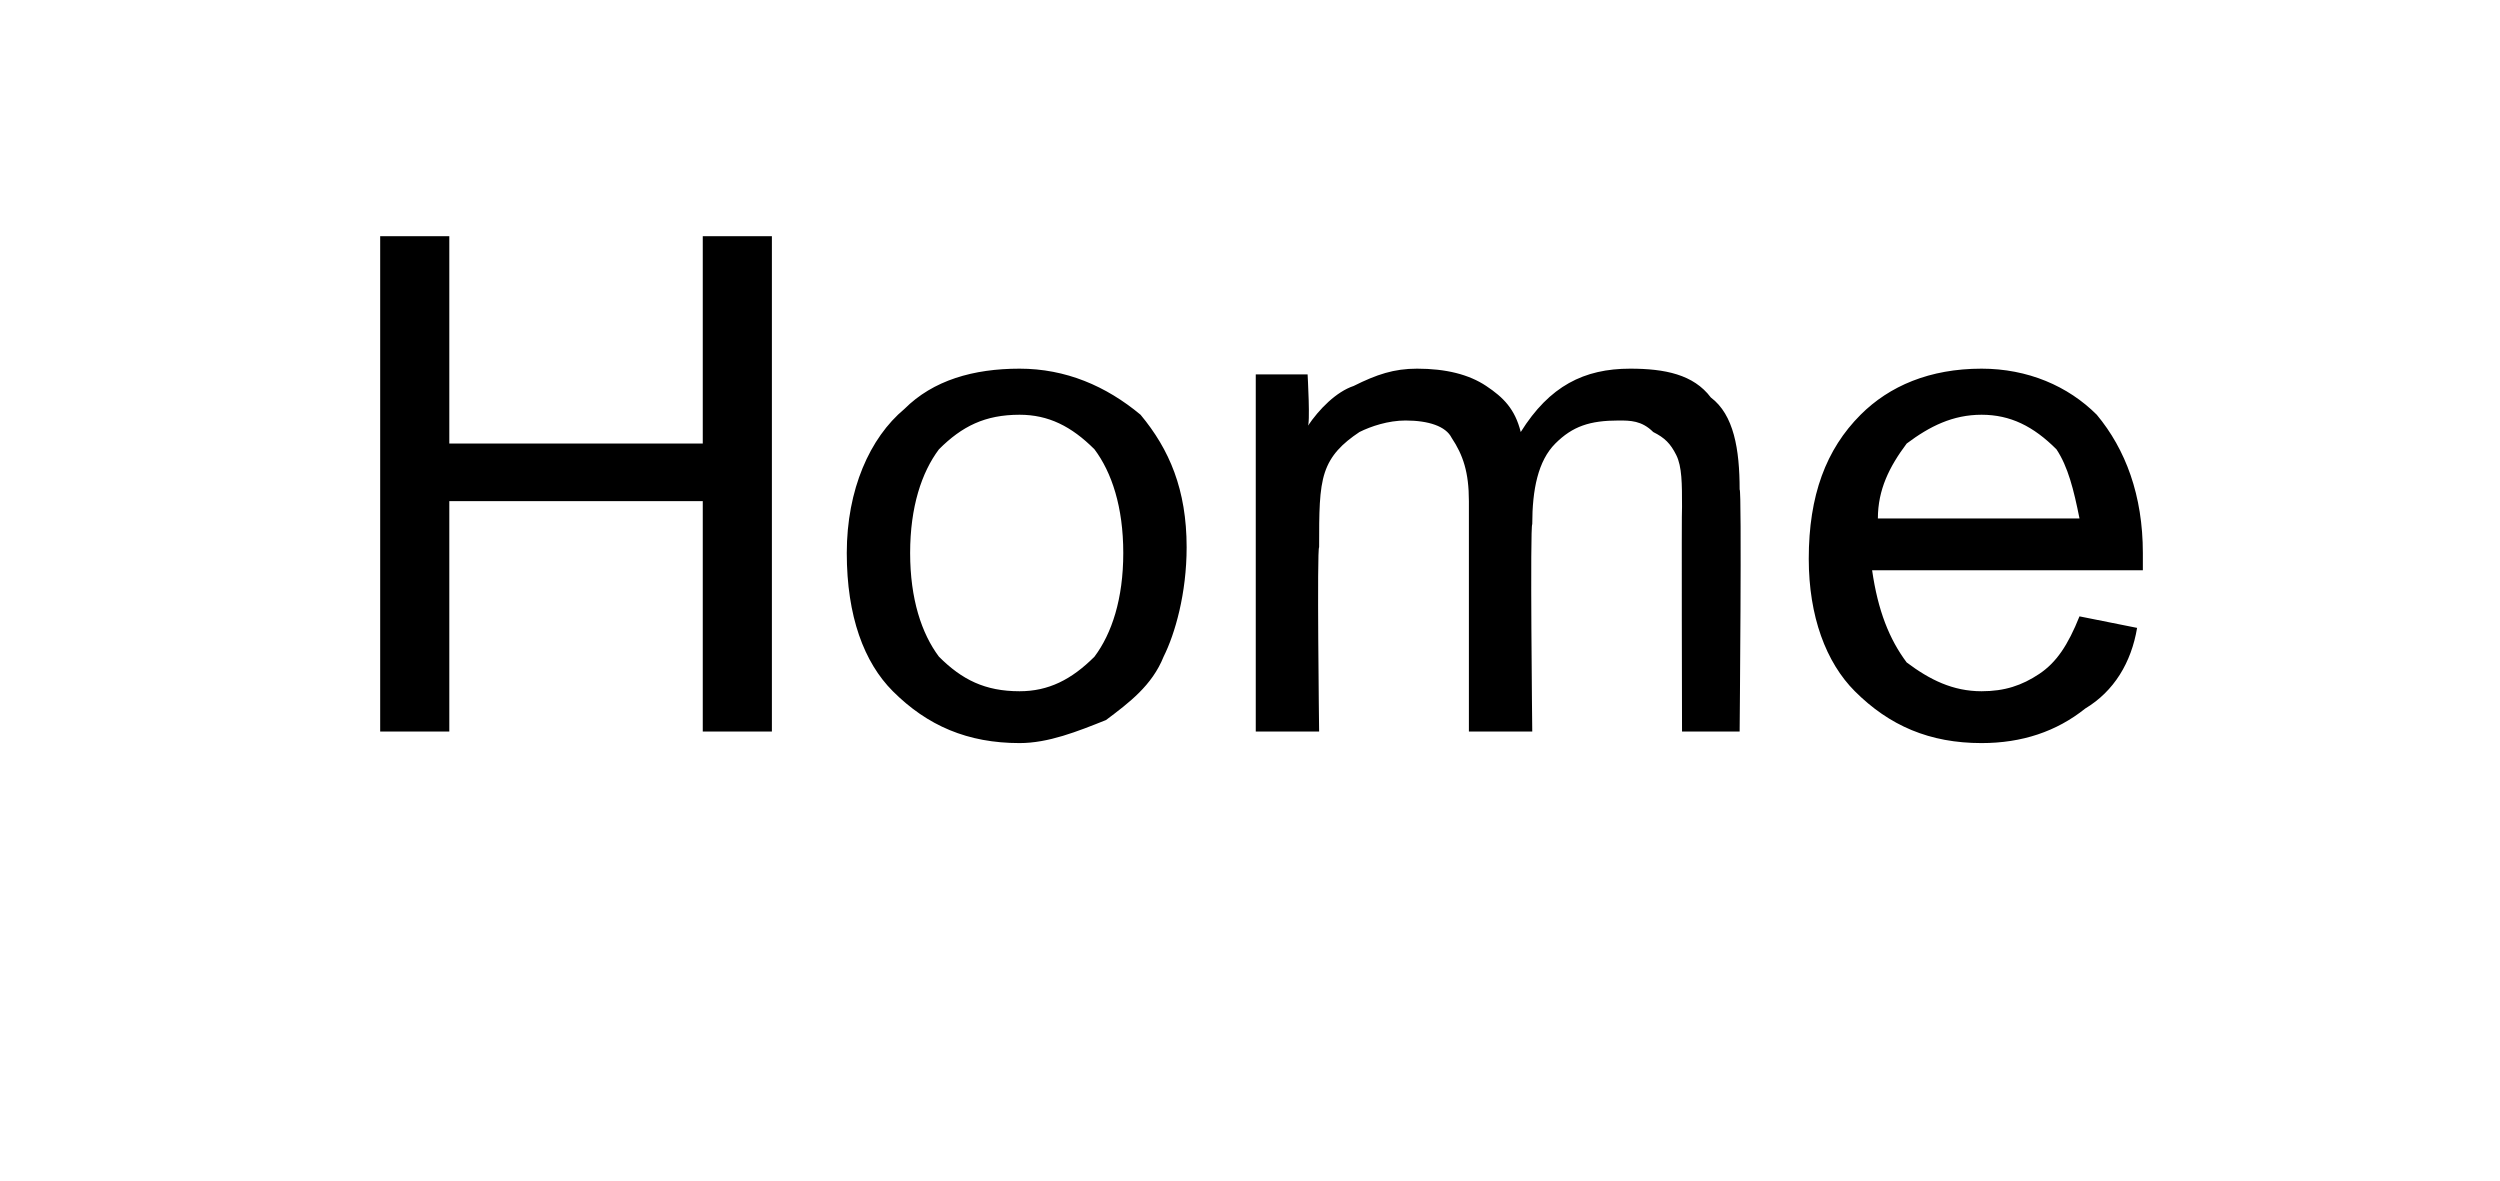 <?xml version="1.0" standalone="no"?><!DOCTYPE svg PUBLIC "-//W3C//DTD SVG 1.1//EN" "http://www.w3.org/Graphics/SVG/1.1/DTD/svg11.dtd"><svg xmlns="http://www.w3.org/2000/svg" version="1.1" width="43.4px" height="20.5px" viewBox="0 -4 43.4 20.5" style="top:-4px">  <desc>Home</desc>  <defs/>  <g id="Polygon2279">    <path d="M 6.6 8.7 L 6.6 0.1 L 7.8 0.1 L 7.8 3.7 L 12.2 3.7 L 12.2 0.1 L 13.4 0.1 L 13.4 8.7 L 12.2 8.7 L 12.2 4.7 L 7.8 4.7 L 7.8 8.7 L 6.6 8.7 Z M 14.7 5.6 C 14.7 4.5 15.1 3.6 15.7 3.1 C 16.2 2.6 16.9 2.4 17.7 2.4 C 18.5 2.4 19.2 2.7 19.8 3.2 C 20.3 3.8 20.6 4.5 20.6 5.5 C 20.6 6.3 20.4 7 20.2 7.4 C 20 7.9 19.6 8.2 19.2 8.5 C 18.7 8.7 18.2 8.9 17.7 8.9 C 16.8 8.9 16.1 8.6 15.5 8 C 15 7.5 14.7 6.7 14.7 5.6 Z M 15.8 5.6 C 15.8 6.4 16 7 16.3 7.4 C 16.7 7.8 17.1 8 17.7 8 C 18.2 8 18.6 7.8 19 7.4 C 19.3 7 19.5 6.4 19.5 5.6 C 19.5 4.8 19.3 4.2 19 3.8 C 18.6 3.4 18.2 3.2 17.7 3.2 C 17.1 3.2 16.7 3.4 16.3 3.8 C 16 4.2 15.8 4.8 15.8 5.6 Z M 21.8 8.7 L 21.8 2.5 L 22.7 2.5 C 22.7 2.5 22.75 3.39 22.7 3.4 C 22.9 3.1 23.2 2.8 23.5 2.7 C 23.9 2.5 24.2 2.4 24.6 2.4 C 25.1 2.4 25.5 2.5 25.8 2.7 C 26.1 2.9 26.3 3.1 26.4 3.5 C 26.9 2.7 27.5 2.4 28.3 2.4 C 28.9 2.4 29.4 2.5 29.7 2.9 C 30.1 3.2 30.2 3.8 30.2 4.5 C 30.24 4.46 30.2 8.7 30.2 8.7 L 29.2 8.7 C 29.2 8.7 29.19 4.82 29.2 4.8 C 29.2 4.4 29.2 4.1 29.1 3.9 C 29 3.7 28.9 3.6 28.7 3.5 C 28.5 3.3 28.3 3.3 28.1 3.3 C 27.6 3.3 27.3 3.4 27 3.7 C 26.7 4 26.6 4.5 26.6 5.1 C 26.56 5.12 26.6 8.7 26.6 8.7 L 25.5 8.7 C 25.5 8.7 25.5 4.69 25.5 4.7 C 25.5 4.2 25.4 3.9 25.2 3.6 C 25.1 3.4 24.8 3.3 24.4 3.3 C 24.1 3.3 23.8 3.4 23.6 3.5 C 23.3 3.7 23.1 3.9 23 4.2 C 22.9 4.5 22.9 4.9 22.9 5.5 C 22.86 5.51 22.9 8.7 22.9 8.7 L 21.8 8.7 Z M 36.1 6.7 C 36.1 6.7 37.1 6.9 37.1 6.9 C 37 7.5 36.7 8 36.2 8.3 C 35.7 8.7 35.1 8.9 34.4 8.9 C 33.5 8.9 32.8 8.6 32.2 8 C 31.7 7.5 31.4 6.7 31.4 5.7 C 31.4 4.6 31.7 3.8 32.3 3.2 C 32.8 2.7 33.5 2.4 34.4 2.4 C 35.2 2.4 35.9 2.7 36.4 3.2 C 36.9 3.8 37.2 4.6 37.2 5.6 C 37.2 5.7 37.2 5.8 37.2 5.9 C 37.2 5.9 32.5 5.9 32.5 5.9 C 32.6 6.6 32.8 7.1 33.1 7.5 C 33.5 7.8 33.9 8 34.4 8 C 34.8 8 35.1 7.9 35.4 7.7 C 35.7 7.5 35.9 7.2 36.1 6.7 Z M 32.6 5 C 32.6 5 36.1 5 36.1 5 C 36 4.5 35.9 4.1 35.7 3.8 C 35.3 3.4 34.9 3.2 34.4 3.2 C 33.9 3.2 33.5 3.4 33.1 3.7 C 32.8 4.1 32.6 4.5 32.6 5 Z " stroke="none" fill="#000"/>  </g></svg>